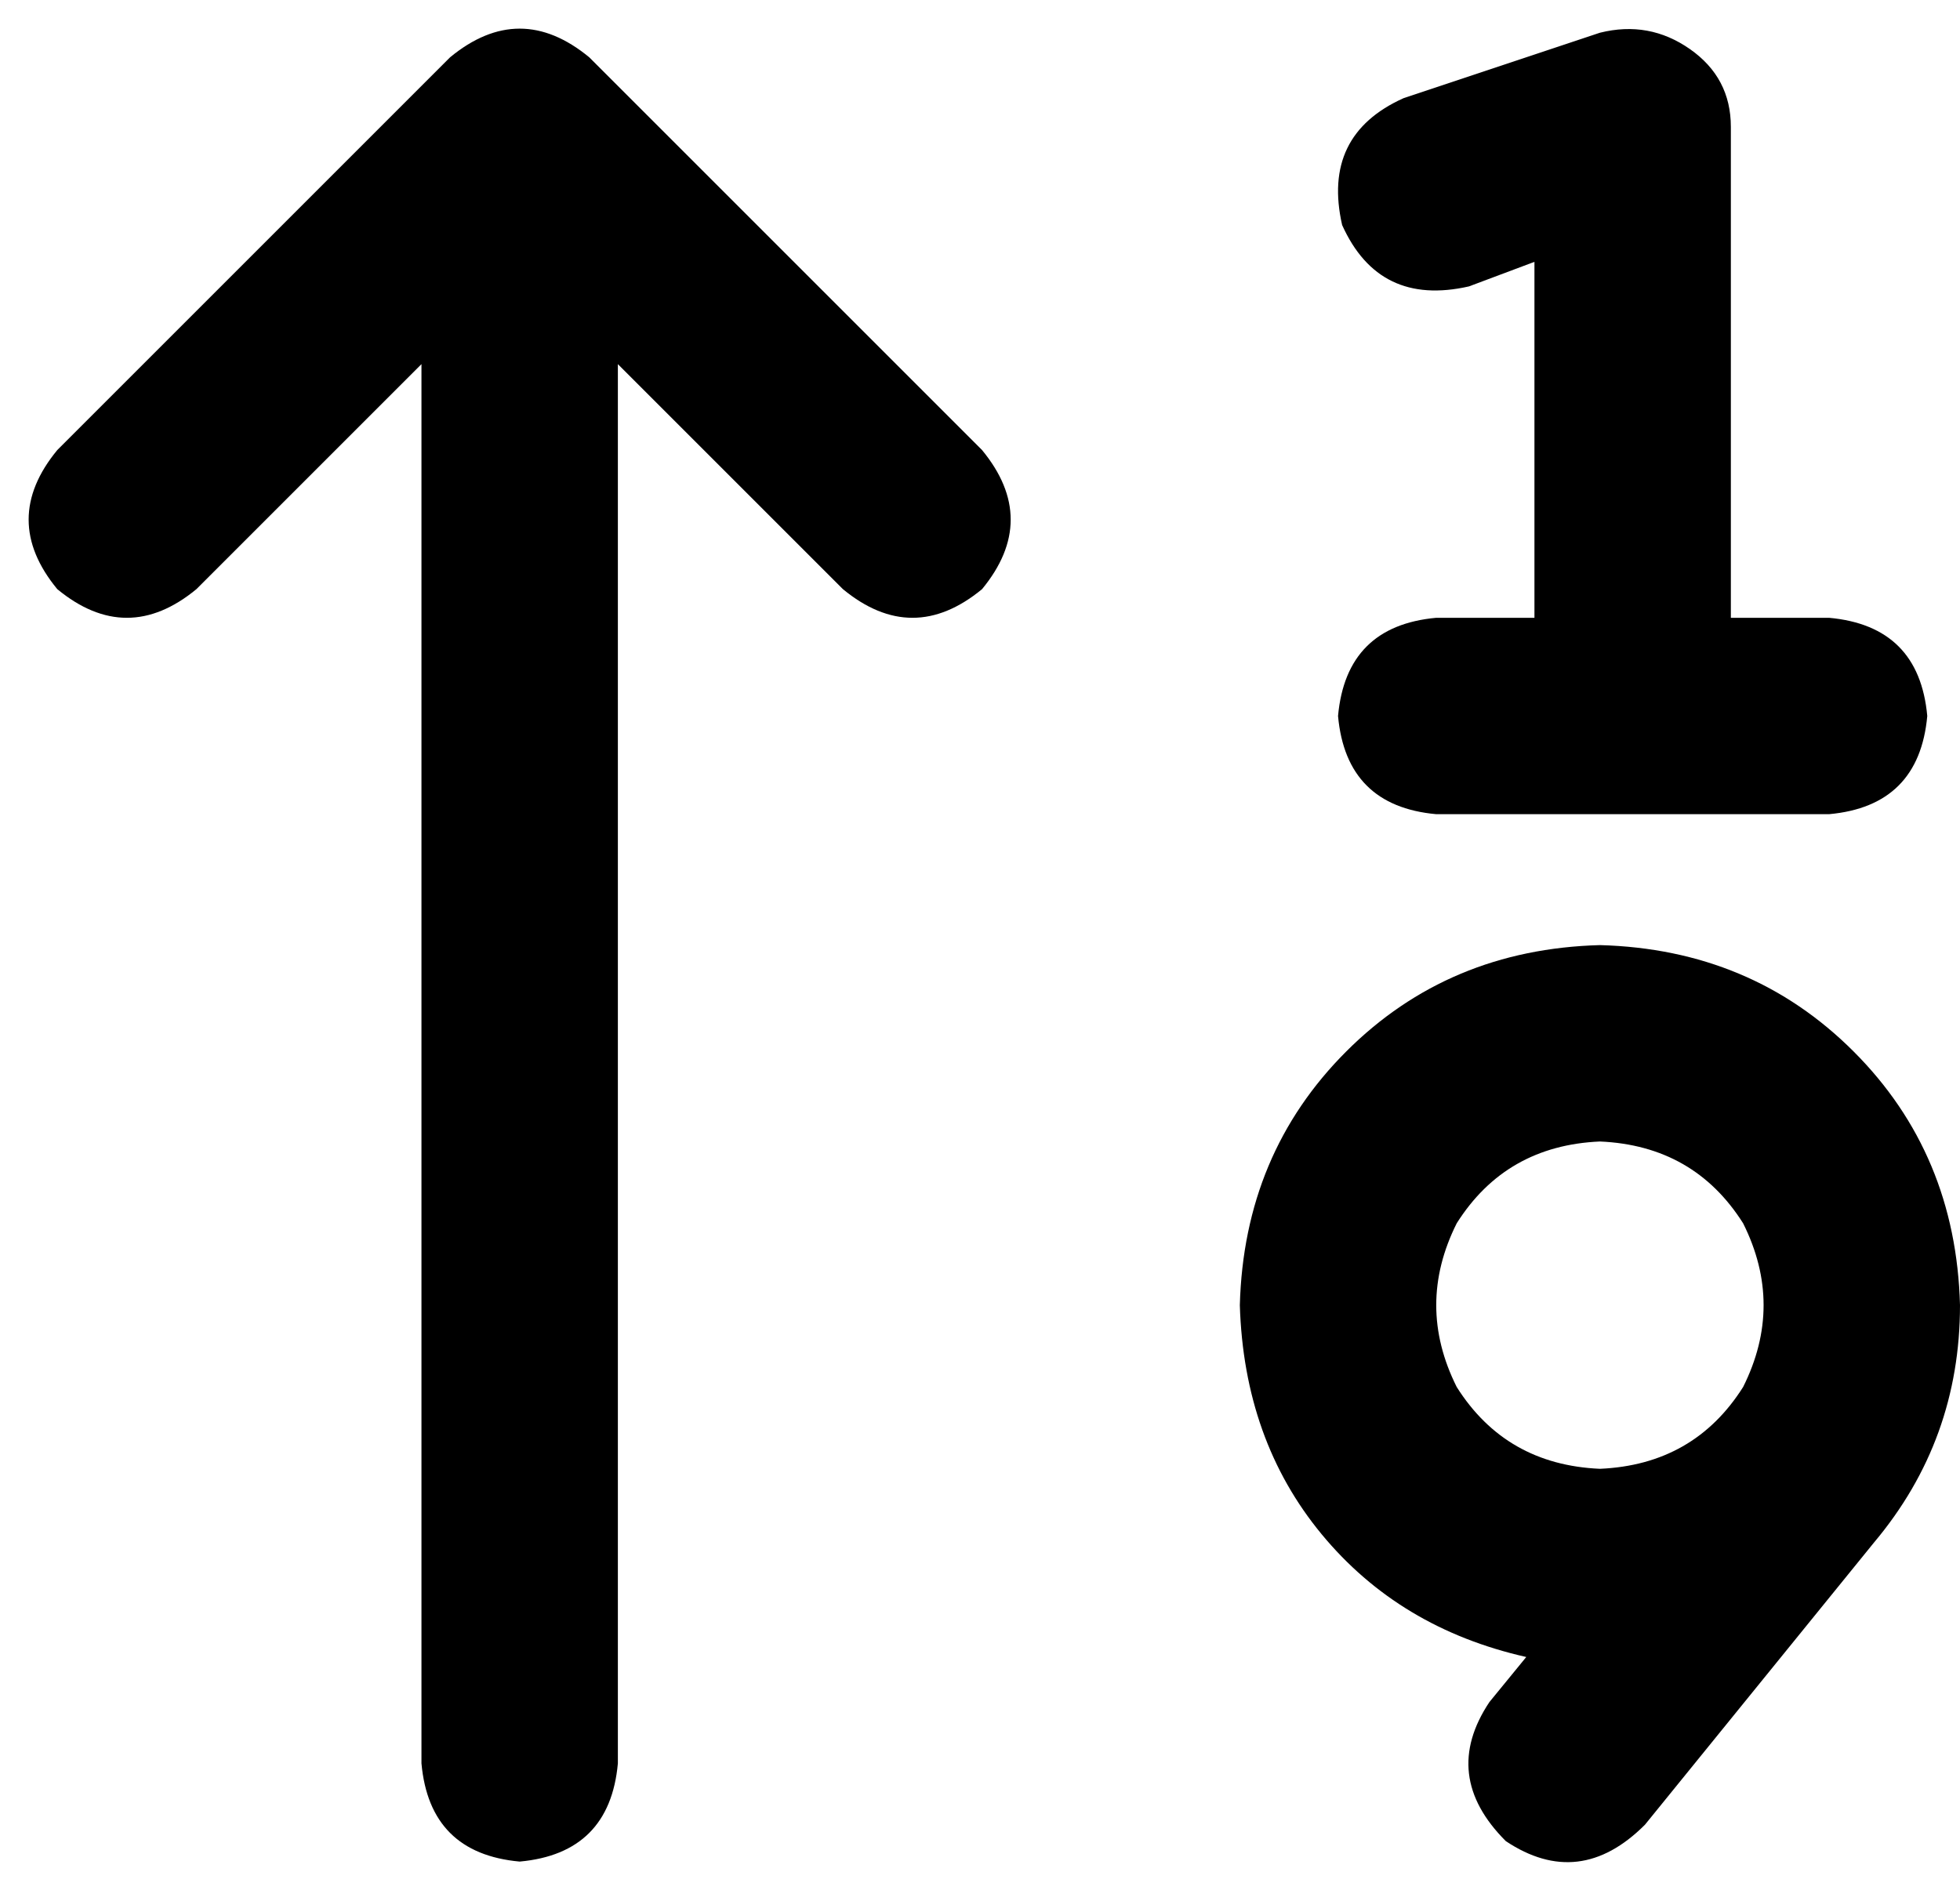 <svg viewBox="0 0 479 462">
  <path
    d="M 423 31 L 423 151 L 447 151 Q 469 153 471 175 Q 469 197 447 199 L 399 199 L 351 199 Q 329 197 327 175 Q 329 153 351 151 L 375 151 L 375 64 L 359 70 Q 337 75 328 55 Q 323 33 343 24 L 391 8 Q 403 5 413 12 Q 423 19 423 31 L 423 31 Z M 110 14 Q 127 0 144 14 L 240 110 Q 254 127 240 144 Q 223 158 206 144 L 151 89 L 151 431 Q 149 453 127 455 Q 105 453 103 431 L 103 89 L 48 144 Q 31 158 14 144 Q 0 127 14 110 L 110 14 L 110 14 Z M 391 279 Q 368 280 356 299 Q 346 319 356 339 Q 368 358 391 359 Q 414 358 426 339 Q 436 319 426 299 Q 414 280 391 279 L 391 279 Z M 373 405 Q 342 398 323 375 L 323 375 Q 304 352 303 319 Q 304 282 329 257 Q 354 232 391 231 Q 428 232 453 257 Q 478 282 479 319 Q 479 352 458 377 L 402 446 Q 386 462 368 450 Q 352 434 364 416 L 373 405 L 373 405 Z"
  />
</svg>